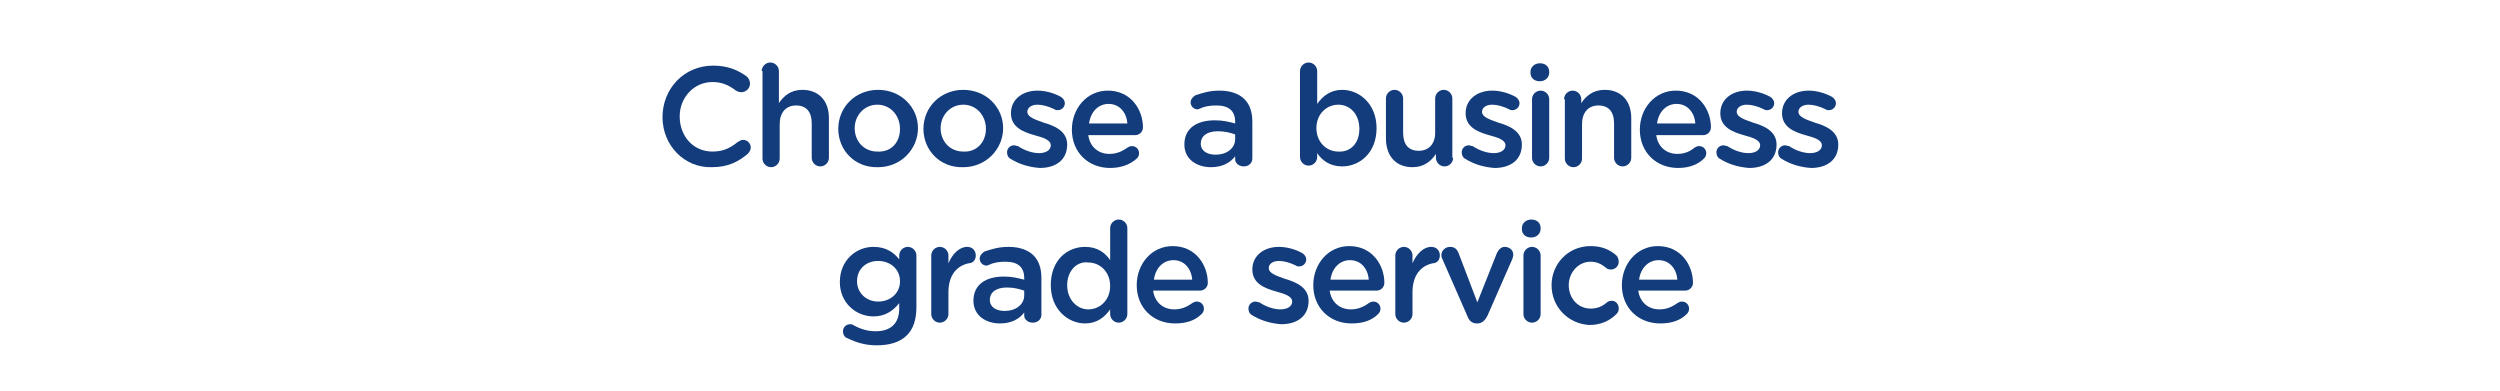 <?xml version="1.0" encoding="utf-8"?>
<!-- Generator: Adobe Illustrator 21.1.0, SVG Export Plug-In . SVG Version: 6.00 Build 0)  -->
<svg version="1.1" id="Layer_1" xmlns="http://www.w3.org/2000/svg" xmlns:xlink="http://www.w3.org/1999/xlink" x="0px" y="0px"
	 viewBox="0 0 320 50" style="enable-background:new 0 0 320 50;" xml:space="preserve">
<style type="text/css">
	.st0{fill:#133C7D;}
</style>
<g>
	<path class="st0" d="M84.8,15L84.8,15c0-3.6,2.7-6.6,6.5-6.6c1.9,0,3.2,0.6,4.3,1.4c0.2,0.2,0.4,0.5,0.4,0.9c0,0.6-0.5,1.1-1.1,1.1
		c-0.3,0-0.5-0.1-0.7-0.2c-0.9-0.7-1.8-1.1-3-1.1c-2.4,0-4.2,2-4.2,4.4v0c0,2.5,1.7,4.5,4.2,4.5c1.3,0,2.2-0.4,3.2-1.2
		c0.2-0.1,0.4-0.3,0.7-0.3c0.6,0,1,0.5,1,1c0,0.3-0.2,0.6-0.4,0.8c-1.2,1-2.5,1.7-4.6,1.7C87.6,21.5,84.8,18.6,84.8,15z"/>
	<path class="st0" d="M97.5,9.1C97.5,8.5,98,8,98.6,8s1.1,0.5,1.1,1.1v4.1c0.6-0.9,1.5-1.7,3-1.7c2.1,0,3.4,1.4,3.4,3.6v5.1
		c0,0.6-0.5,1.1-1.1,1.1c-0.6,0-1.1-0.5-1.1-1.1v-4.4c0-1.5-0.7-2.3-2-2.3c-1.3,0-2.1,0.9-2.1,2.4v4.4c0,0.6-0.5,1.1-1.1,1.1
		c-0.6,0-1.1-0.5-1.1-1.1V9.1z"/>
	<path class="st0" d="M107.3,16.5L107.3,16.5c0-2.8,2.2-5,5.1-5s5.1,2.2,5.1,4.9v0c0,2.7-2.2,5-5.1,5
		C109.4,21.5,107.3,19.2,107.3,16.5z M115.2,16.5L115.2,16.5c0-1.7-1.2-3.1-2.9-3.1c-1.7,0-2.9,1.4-2.9,3v0c0,1.7,1.2,3,2.9,3
		C114.1,19.5,115.2,18.2,115.2,16.5z"/>
	<path class="st0" d="M118.2,16.5L118.2,16.5c0-2.8,2.2-5,5.1-5s5.1,2.2,5.1,4.9v0c0,2.7-2.2,5-5.1,5
		C120.3,21.5,118.2,19.2,118.2,16.5z M126.2,16.5L126.2,16.5c0-1.7-1.2-3.1-2.9-3.1c-1.7,0-2.9,1.4-2.9,3v0c0,1.7,1.2,3,2.9,3
		C125,19.5,126.2,18.2,126.2,16.5z"/>
	<path class="st0" d="M129.3,20.3c-0.2-0.1-0.4-0.4-0.4-0.8c0-0.5,0.4-0.9,0.9-0.9c0.2,0,0.3,0.1,0.5,0.1c0.9,0.6,1.9,0.9,2.7,0.9
		c0.9,0,1.5-0.4,1.5-1v0c0-0.7-1-1-2.1-1.3c-1.4-0.4-3-1-3-2.8v0c0-1.8,1.5-2.9,3.4-2.9c1,0,2.1,0.3,3,0.8c0.3,0.2,0.5,0.5,0.5,0.8
		c0,0.5-0.4,0.9-0.9,0.9c-0.2,0-0.3,0-0.4-0.1c-0.8-0.4-1.6-0.6-2.2-0.6c-0.8,0-1.3,0.4-1.3,0.9v0c0,0.7,1,1,2.1,1.4
		c1.4,0.4,3,1.1,3,2.8v0c0,2-1.5,3-3.5,3C131.7,21.4,130.4,21,129.3,20.3z"/>
	<path class="st0" d="M142.1,21.5c-2.8,0-4.9-2-4.9-4.9v0c0-2.7,1.9-5,4.6-5c3,0,4.5,2.5,4.5,4.7c0,0.6-0.5,1-1,1h-6
		c0.2,1.5,1.3,2.4,2.7,2.4c0.9,0,1.6-0.3,2.3-0.8c0.2-0.1,0.3-0.2,0.6-0.2c0.5,0,0.9,0.4,0.9,0.9c0,0.3-0.1,0.5-0.3,0.7
		C144.7,21,143.6,21.5,142.1,21.5z M144.3,15.8c-0.1-1.4-1-2.5-2.4-2.5c-1.3,0-2.3,1-2.5,2.5H144.3z"/>
	<path class="st0" d="M151.6,18.5L151.6,18.5c0-2.1,1.6-3.1,3.9-3.1c1.1,0,1.8,0.2,2.6,0.4v-0.2c0-1.4-0.8-2.1-2.4-2.1
		c-0.8,0-1.5,0.1-2.1,0.4c-0.1,0-0.2,0.1-0.3,0.1c-0.5,0-0.9-0.4-0.9-0.9c0-0.4,0.3-0.7,0.6-0.9c0.9-0.3,1.8-0.6,3.1-0.6
		c1.4,0,2.5,0.4,3.2,1.1c0.7,0.7,1,1.7,1,2.9v4.7c0,0.6-0.5,1-1.1,1c-0.6,0-1.1-0.4-1.1-0.9V20c-0.6,0.8-1.6,1.4-3.1,1.4
		C153.2,21.4,151.6,20.4,151.6,18.5z M158.1,17.8v-0.6c-0.6-0.2-1.3-0.4-2.2-0.4c-1.4,0-2.2,0.6-2.2,1.6v0c0,0.9,0.8,1.4,1.9,1.4
		C157,19.8,158.1,19,158.1,17.8z"/>
	<path class="st0" d="M166.4,9.1c0-0.6,0.5-1.1,1.1-1.1s1.1,0.5,1.1,1.1v4.2c0.7-1,1.7-1.8,3.2-1.8c2.2,0,4.4,1.8,4.4,4.9v0
		c0,3.2-2.2,4.9-4.4,4.9c-1.6,0-2.6-0.8-3.2-1.7v0.5c0,0.6-0.5,1.1-1.1,1.1c-0.6,0-1.1-0.5-1.1-1.1V9.1z M174,16.5L174,16.5
		c0-1.9-1.2-3.1-2.7-3.1c-1.5,0-2.8,1.2-2.8,3v0c0,1.8,1.3,3,2.8,3C172.8,19.5,174,18.4,174,16.5z"/>
	<path class="st0" d="M186,20.2c0,0.6-0.5,1.1-1.1,1.1c-0.6,0-1.1-0.5-1.1-1.1v-0.5c-0.6,0.9-1.5,1.7-3,1.7c-2.1,0-3.4-1.4-3.4-3.7
		v-5.1c0-0.6,0.5-1.1,1.1-1.1c0.6,0,1.1,0.5,1.1,1.1v4.4c0,1.5,0.7,2.3,2,2.3c1.3,0,2.1-0.9,2.1-2.3v-4.4c0-0.6,0.5-1.1,1.1-1.1
		c0.6,0,1.1,0.5,1.1,1.1V20.2z"/>
	<path class="st0" d="M187.5,20.3c-0.2-0.1-0.4-0.4-0.4-0.8c0-0.5,0.4-0.9,0.9-0.9c0.2,0,0.3,0.1,0.5,0.1c0.9,0.6,1.9,0.9,2.7,0.9
		c0.9,0,1.5-0.4,1.5-1v0c0-0.7-1-1-2.1-1.3c-1.4-0.4-3-1-3-2.8v0c0-1.8,1.5-2.9,3.4-2.9c1,0,2.1,0.3,3,0.8c0.3,0.2,0.5,0.5,0.5,0.8
		c0,0.5-0.4,0.9-0.9,0.9c-0.2,0-0.3,0-0.4-0.1c-0.8-0.4-1.6-0.6-2.2-0.6c-0.8,0-1.3,0.4-1.3,0.9v0c0,0.7,1,1,2.1,1.4
		c1.4,0.4,3,1.1,3,2.8v0c0,2-1.5,3-3.5,3C189.9,21.4,188.6,21,187.5,20.3z"/>
	<path class="st0" d="M195.9,9.2c0-0.6,0.5-1.1,1.2-1.1s1.2,0.4,1.2,1.1v0.1c0,0.6-0.5,1.1-1.2,1.1s-1.2-0.4-1.2-1.1V9.2z
		 M196.1,12.7c0-0.6,0.5-1.1,1.1-1.1s1.1,0.5,1.1,1.1v7.5c0,0.6-0.5,1.1-1.1,1.1c-0.6,0-1.1-0.5-1.1-1.1V12.7z"/>
	<path class="st0" d="M200.2,12.7c0-0.6,0.5-1.1,1.1-1.1s1.1,0.5,1.1,1.1v0.5c0.6-0.9,1.5-1.7,3-1.7c2.1,0,3.4,1.4,3.4,3.6v5.1
		c0,0.6-0.5,1.1-1.1,1.1s-1.1-0.5-1.1-1.1v-4.4c0-1.5-0.7-2.3-2-2.3c-1.3,0-2.1,0.9-2.1,2.4v4.4c0,0.6-0.5,1.1-1.1,1.1
		c-0.6,0-1.1-0.5-1.1-1.1V12.7z"/>
	<path class="st0" d="M214.8,21.5c-2.8,0-4.9-2-4.9-4.9v0c0-2.7,1.9-5,4.6-5c3,0,4.5,2.5,4.5,4.7c0,0.6-0.5,1-1,1h-6
		c0.2,1.5,1.3,2.4,2.7,2.4c0.9,0,1.6-0.3,2.2-0.8c0.2-0.1,0.3-0.2,0.6-0.2c0.5,0,0.9,0.4,0.9,0.9c0,0.3-0.1,0.5-0.3,0.7
		C217.4,21,216.3,21.5,214.8,21.5z M217,15.8c-0.1-1.4-1-2.5-2.4-2.5c-1.3,0-2.3,1-2.5,2.5H217z"/>
	<path class="st0" d="M220.1,20.3c-0.2-0.1-0.4-0.4-0.4-0.8c0-0.5,0.4-0.9,0.9-0.9c0.2,0,0.3,0.1,0.5,0.1c0.9,0.6,1.9,0.9,2.7,0.9
		c0.9,0,1.5-0.4,1.5-1v0c0-0.7-1-1-2.1-1.3c-1.4-0.4-3-1-3-2.8v0c0-1.8,1.5-2.9,3.4-2.9c1,0,2.1,0.3,3,0.8c0.3,0.2,0.5,0.5,0.5,0.8
		c0,0.5-0.4,0.9-0.9,0.9c-0.2,0-0.3,0-0.4-0.1c-0.8-0.4-1.6-0.6-2.2-0.6c-0.8,0-1.3,0.4-1.3,0.9v0c0,0.7,1,1,2.1,1.4
		c1.4,0.4,3,1.1,3,2.8v0c0,2-1.5,3-3.5,3C222.5,21.4,221.2,21,220.1,20.3z"/>
	<path class="st0" d="M228,20.3c-0.2-0.1-0.4-0.4-0.4-0.8c0-0.5,0.4-0.9,0.9-0.9c0.2,0,0.3,0.1,0.5,0.1c0.9,0.6,1.9,0.9,2.7,0.9
		c0.9,0,1.5-0.4,1.5-1v0c0-0.7-1-1-2.1-1.3c-1.4-0.4-3-1-3-2.8v0c0-1.8,1.5-2.9,3.4-2.9c1,0,2.1,0.3,3,0.8c0.3,0.2,0.5,0.5,0.5,0.8
		c0,0.5-0.4,0.9-0.9,0.9c-0.2,0-0.3,0-0.4-0.1c-0.8-0.4-1.6-0.6-2.2-0.6c-0.8,0-1.3,0.4-1.3,0.9v0c0,0.7,1,1,2.1,1.4
		c1.4,0.4,3,1.1,3,2.8v0c0,2-1.5,3-3.5,3C230.4,21.4,229.1,21,228,20.3z"/>
	<path class="st0" d="M108.5,43.3c-0.4-0.1-0.6-0.5-0.6-0.9c0-0.5,0.4-0.9,0.9-0.9c0.2,0,0.3,0,0.4,0.1c0.9,0.5,1.8,0.8,2.9,0.8
		c1.9,0,3-1,3-2.9v-0.7c-0.8,1-1.8,1.7-3.3,1.7c-2.2,0-4.3-1.7-4.3-4.4v0c0-2.8,2.1-4.5,4.3-4.5c1.6,0,2.6,0.7,3.3,1.6v-0.5
		c0-0.6,0.5-1.1,1.1-1.1c0.6,0,1.1,0.5,1.1,1.1v6.6c0,1.6-0.4,2.8-1.2,3.6c-0.9,0.9-2.2,1.3-3.9,1.3
		C110.9,44.2,109.7,43.9,108.5,43.3z M115.2,36L115.2,36c0-1.6-1.3-2.6-2.8-2.6c-1.5,0-2.7,1-2.7,2.6v0c0,1.5,1.2,2.6,2.7,2.6
		C113.9,38.6,115.2,37.6,115.2,36z"/>
	<path class="st0" d="M119.2,32.7c0-0.6,0.5-1.1,1.1-1.1s1.1,0.5,1.1,1.1v1c0.5-1.2,1.4-2.1,2.4-2.1c0.7,0,1.1,0.5,1.1,1.1
		c0,0.6-0.4,1-0.9,1c-1.5,0.3-2.6,1.5-2.6,3.7v2.8c0,0.6-0.5,1.1-1.1,1.1c-0.6,0-1.1-0.5-1.1-1.1V32.7z"/>
	<path class="st0" d="M124.6,38.5L124.6,38.5c0-2.1,1.6-3.1,3.9-3.1c1.1,0,1.8,0.2,2.6,0.4v-0.2c0-1.4-0.8-2.1-2.4-2.1
		c-0.8,0-1.5,0.1-2.1,0.4c-0.1,0-0.2,0.1-0.3,0.1c-0.5,0-0.9-0.4-0.9-0.9c0-0.4,0.3-0.7,0.6-0.9c0.9-0.3,1.8-0.6,3.1-0.6
		c1.4,0,2.5,0.4,3.2,1.1c0.7,0.7,1,1.7,1,2.9v4.7c0,0.6-0.5,1-1.1,1c-0.6,0-1.1-0.4-1.1-0.9V40c-0.6,0.8-1.6,1.4-3.1,1.4
		C126.2,41.4,124.6,40.4,124.6,38.5z M131.1,37.8v-0.6c-0.6-0.2-1.3-0.4-2.2-0.4c-1.4,0-2.2,0.6-2.2,1.6v0c0,0.9,0.8,1.4,1.9,1.4
		C130,39.8,131.1,39,131.1,37.8z"/>
	<path class="st0" d="M144.3,40.2c0,0.6-0.5,1.1-1.1,1.1c-0.6,0-1.1-0.5-1.1-1.1v-0.6c-0.7,1-1.7,1.8-3.2,1.8
		c-2.2,0-4.4-1.8-4.4-4.9v0c0-3.2,2.1-4.9,4.4-4.9c1.6,0,2.6,0.8,3.2,1.7v-4.1c0-0.6,0.5-1.1,1.1-1.1c0.6,0,1.1,0.5,1.1,1.1V40.2z
		 M136.6,36.5L136.6,36.5c0,1.9,1.3,3.1,2.7,3.1c1.5,0,2.8-1.2,2.8-3v0c0-1.8-1.3-3-2.8-3C137.9,33.4,136.6,34.6,136.6,36.5z"/>
	<path class="st0" d="M150.4,41.4c-2.8,0-4.9-2-4.9-4.9v0c0-2.7,1.9-5,4.6-5c3,0,4.5,2.5,4.5,4.7c0,0.6-0.5,1-1,1h-6
		c0.2,1.5,1.3,2.4,2.7,2.4c0.9,0,1.6-0.3,2.3-0.8c0.2-0.1,0.3-0.2,0.6-0.2c0.5,0,0.9,0.4,0.9,0.9c0,0.3-0.1,0.5-0.3,0.7
		C153,41,151.9,41.4,150.4,41.4z M152.6,35.8c-0.1-1.4-1-2.5-2.4-2.5c-1.3,0-2.3,1-2.5,2.5H152.6z"/>
	<path class="st0" d="M160.2,40.3c-0.2-0.1-0.4-0.4-0.4-0.8c0-0.5,0.4-0.9,0.9-0.9c0.2,0,0.3,0.1,0.5,0.1c0.9,0.6,1.9,0.9,2.7,0.9
		c0.9,0,1.5-0.4,1.5-1v0c0-0.7-1-1-2.1-1.3c-1.4-0.4-3-1-3-2.8v0c0-1.8,1.5-2.9,3.4-2.9c1,0,2.1,0.3,3,0.8c0.3,0.2,0.5,0.5,0.5,0.8
		c0,0.5-0.4,0.9-0.9,0.9c-0.2,0-0.3,0-0.4-0.1c-0.8-0.4-1.6-0.6-2.2-0.6c-0.8,0-1.3,0.4-1.3,0.9v0c0,0.7,1,1,2.1,1.4
		c1.4,0.4,3,1.1,3,2.8v0c0,2-1.5,3-3.5,3C162.6,41.4,161.3,41,160.2,40.3z"/>
	<path class="st0" d="M173,41.4c-2.8,0-4.9-2-4.9-4.9v0c0-2.7,1.9-5,4.6-5c3,0,4.5,2.5,4.5,4.7c0,0.6-0.5,1-1,1h-6
		c0.2,1.5,1.3,2.4,2.7,2.4c0.9,0,1.6-0.3,2.3-0.8c0.2-0.1,0.3-0.2,0.6-0.2c0.5,0,0.9,0.4,0.9,0.9c0,0.3-0.1,0.5-0.3,0.7
		C175.6,41,174.5,41.4,173,41.4z M175.2,35.8c-0.1-1.4-1-2.5-2.4-2.5c-1.3,0-2.3,1-2.5,2.5H175.2z"/>
	<path class="st0" d="M178.6,32.7c0-0.6,0.5-1.1,1.1-1.1s1.1,0.5,1.1,1.1v1c0.5-1.2,1.4-2.1,2.4-2.1c0.7,0,1.1,0.5,1.1,1.1
		c0,0.6-0.4,1-0.9,1c-1.5,0.3-2.6,1.5-2.6,3.7v2.8c0,0.6-0.5,1.1-1.1,1.1c-0.6,0-1.1-0.5-1.1-1.1V32.7z"/>
	<path class="st0" d="M189.1,41.4H189c-0.6,0-1-0.4-1.2-1l-3.2-7.3c-0.1-0.2-0.1-0.3-0.1-0.5c0-0.5,0.5-1,1.1-1s0.9,0.3,1.1,0.8
		l2.4,6.3l2.5-6.3c0.2-0.4,0.5-0.8,1-0.8c0.6,0,1.1,0.4,1.1,1c0,0.2-0.1,0.4-0.1,0.5l-3.2,7.3C190.1,41,189.7,41.4,189.1,41.4z"/>
	<path class="st0" d="M194.8,29.2c0-0.6,0.5-1.1,1.2-1.1s1.2,0.4,1.2,1.1v0.1c0,0.6-0.5,1.1-1.2,1.1s-1.2-0.4-1.2-1.1V29.2z
		 M195,32.7c0-0.6,0.5-1.1,1.1-1.1s1.1,0.5,1.1,1.1v7.5c0,0.6-0.5,1.1-1.1,1.1c-0.6,0-1.1-0.5-1.1-1.1V32.7z"/>
	<path class="st0" d="M198.6,36.5L198.6,36.5c0-2.7,2.1-5,5-5c1.5,0,2.5,0.5,3.3,1.2c0.1,0.1,0.3,0.4,0.3,0.8c0,0.6-0.5,1-1,1
		c-0.3,0-0.5-0.1-0.6-0.2c-0.6-0.5-1.2-0.8-2-0.8c-1.6,0-2.8,1.4-2.8,3v0c0,1.7,1.2,3,2.8,3c0.9,0,1.5-0.3,2.1-0.8
		c0.1-0.1,0.3-0.2,0.6-0.2c0.5,0,0.9,0.4,0.9,1c0,0.3-0.1,0.5-0.3,0.7c-0.8,0.8-1.9,1.4-3.5,1.4C200.6,41.4,198.6,39.2,198.6,36.5z"
		/>
	<path class="st0" d="M212.5,41.4c-2.8,0-4.9-2-4.9-4.9v0c0-2.7,1.9-5,4.6-5c3,0,4.5,2.5,4.5,4.7c0,0.6-0.5,1-1,1h-6
		c0.2,1.5,1.3,2.4,2.7,2.4c0.9,0,1.6-0.3,2.3-0.8c0.2-0.1,0.3-0.2,0.6-0.2c0.5,0,0.9,0.4,0.9,0.9c0,0.3-0.1,0.5-0.3,0.7
		C215.1,41,214,41.4,212.5,41.4z M214.7,35.8c-0.1-1.4-1-2.5-2.4-2.5c-1.3,0-2.3,1-2.5,2.5H214.7z"/>
</g>
</svg>

